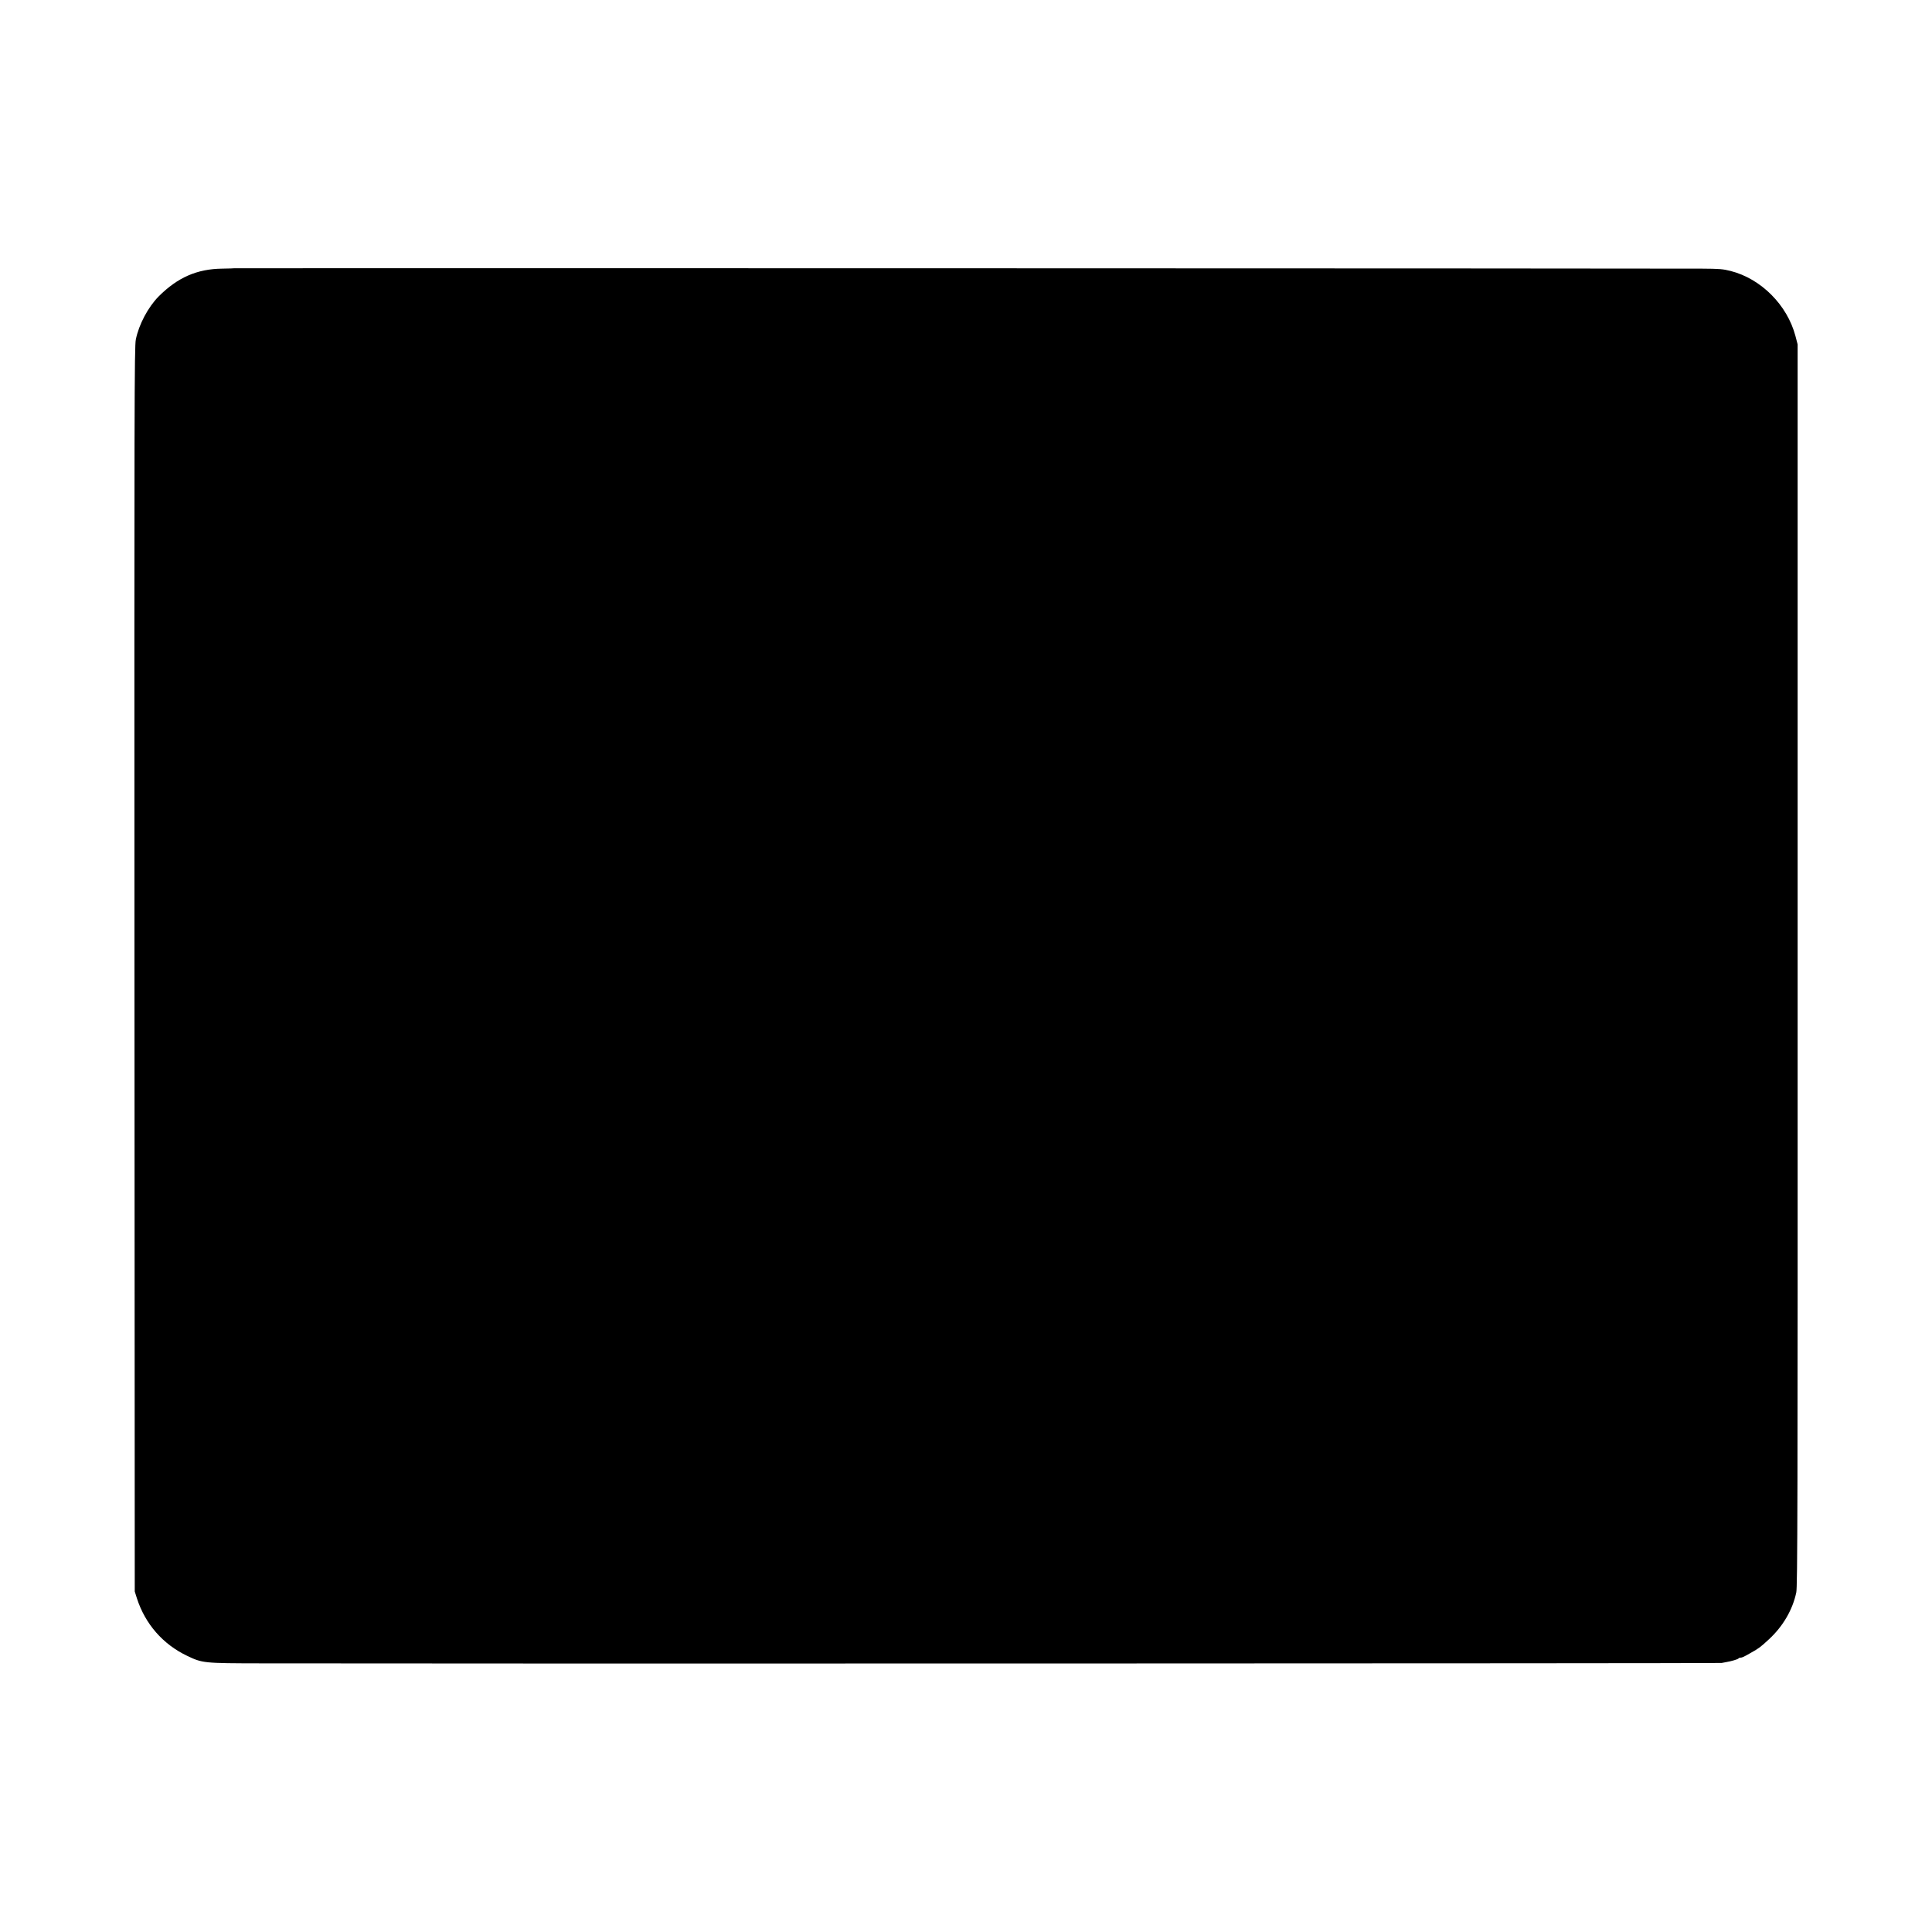 <?xml version="1.0" standalone="no"?>
<!DOCTYPE svg PUBLIC "-//W3C//DTD SVG 20010904//EN"
 "http://www.w3.org/TR/2001/REC-SVG-20010904/DTD/svg10.dtd">
<svg version="1.0" xmlns="http://www.w3.org/2000/svg"
 width="2000pt" height="2000pt" viewBox="0 0 2000 2000"
 preserveAspectRatio="xMidYMid meet">
<g transform="translate(0,2000) scale(0.1,-0.1)"
fill="#000000" stroke="none">
<path d="M2426 17223 c-1 -1 -58 -3 -126 -4 -260 -3 -461 -91 -657 -287 -110
-111 -206 -292 -237 -447 -15 -73 -16 -649 -14 -6520 l3 -6440 22 -70 c86
-267 270 -477 520 -596 159 -76 170 -77 768 -78 1739 -4 15098 -1 15117 4 13
2 34 7 48 9 53 9 121 29 126 37 3 5 13 9 22 9 17 0 33 8 105 49 87 49 99 58
189 141 145 134 245 305 283 485 13 61 15 867 14 6495 l0 6425 -23 88 c-85
320 -356 592 -671 672 -78 20 -116 23 -295 24 -375 3 -15192 6 -15194 4z"/>
</g>
</svg>

